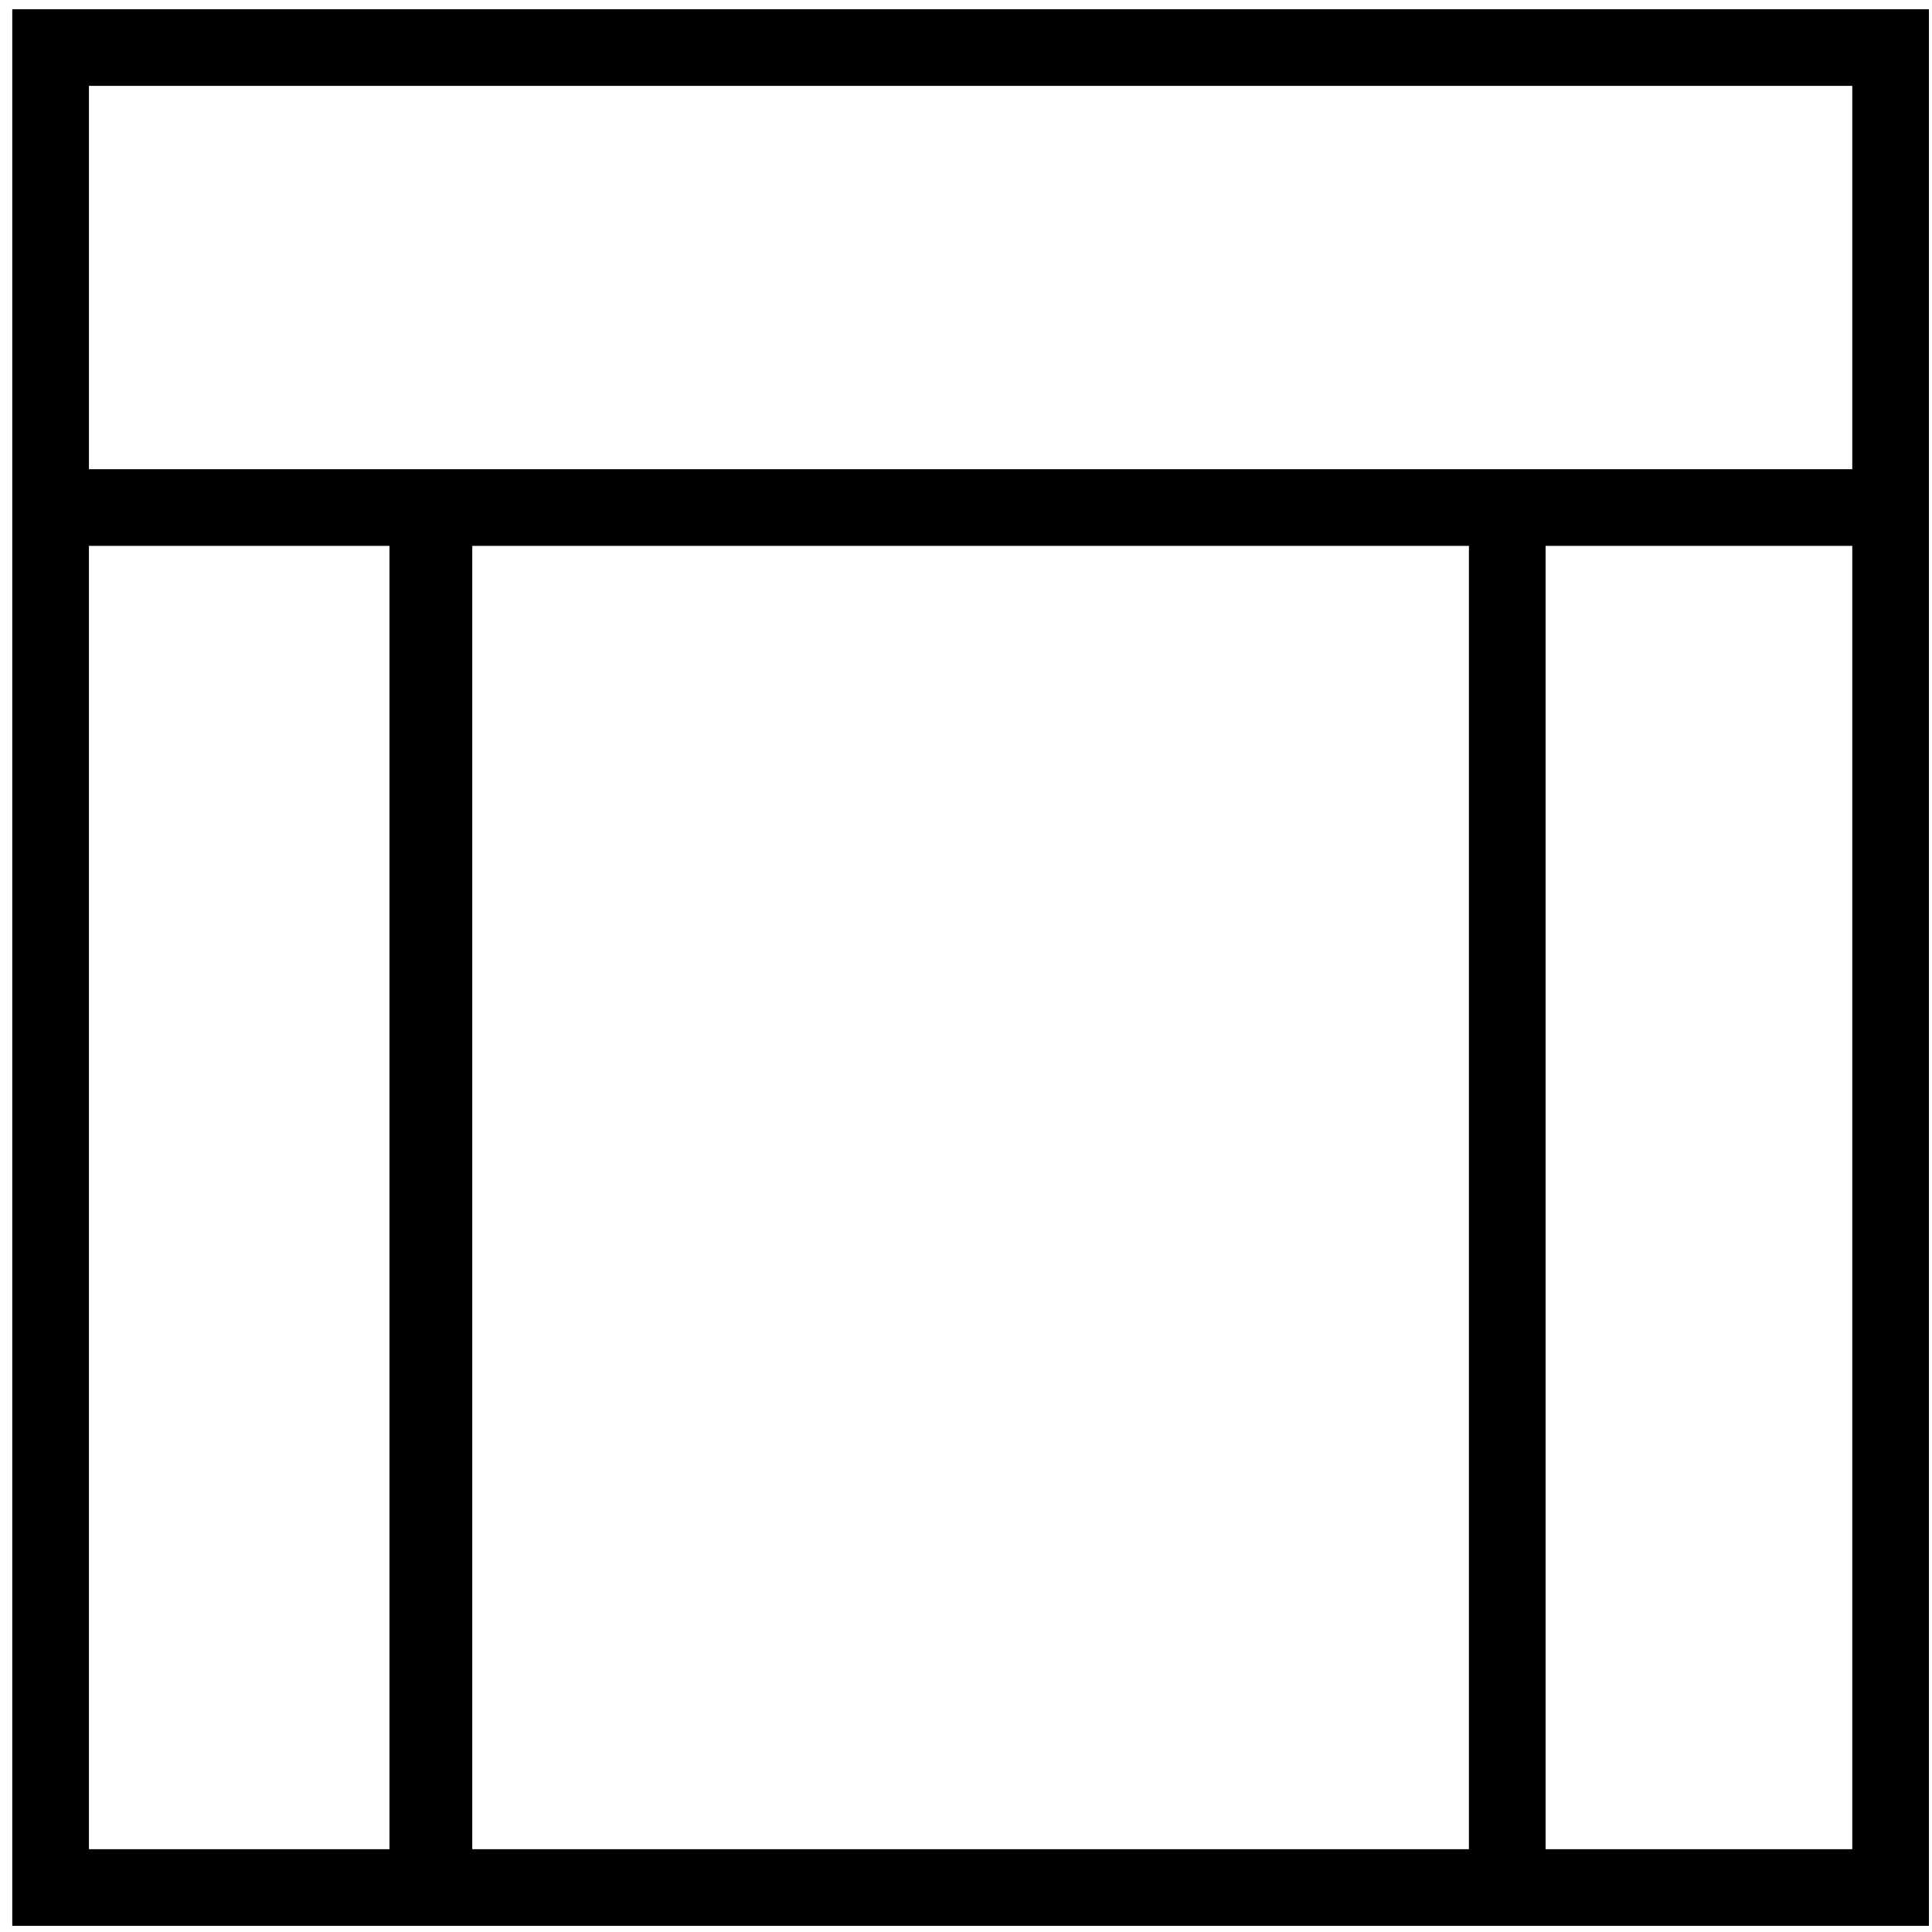<?xml version="1.0" standalone="no"?>
<!DOCTYPE svg PUBLIC "-//W3C//DTD SVG 20010904//EN"
 "http://www.w3.org/TR/2001/REC-SVG-20010904/DTD/svg10.dtd">
<svg version="1.0" xmlns="http://www.w3.org/2000/svg"
 width="630pt" height="630pt" viewBox="0 0 630 630"
 preserveAspectRatio="xMidYMid meet">

<g transform="translate(0,630) scale(0.1,-0.1)"
fill="#000000" stroke="none">
<path d="M40 3145 l0 -3125 3125 0 3125 0 0 3125 0 3125 -3125 0 -3125 0 0
-3125z m6000 2250 l0 -625 -2875 0 -2875 0 0 625 0 625 2875 0 2875 0 0 -625z
m-4770 -3000 l0 -2125 -490 0 -490 0 0 2125 0 2125 490 0 490 0 0 -2125z
m3520 0 l0 -2125 -1625 0 -1625 0 0 2125 0 2125 1625 0 1625 0 0 -2125z m1250
0 l0 -2125 -500 0 -500 0 0 2125 0 2125 500 0 500 0 0 -2125z"/>
</g>
</svg>
